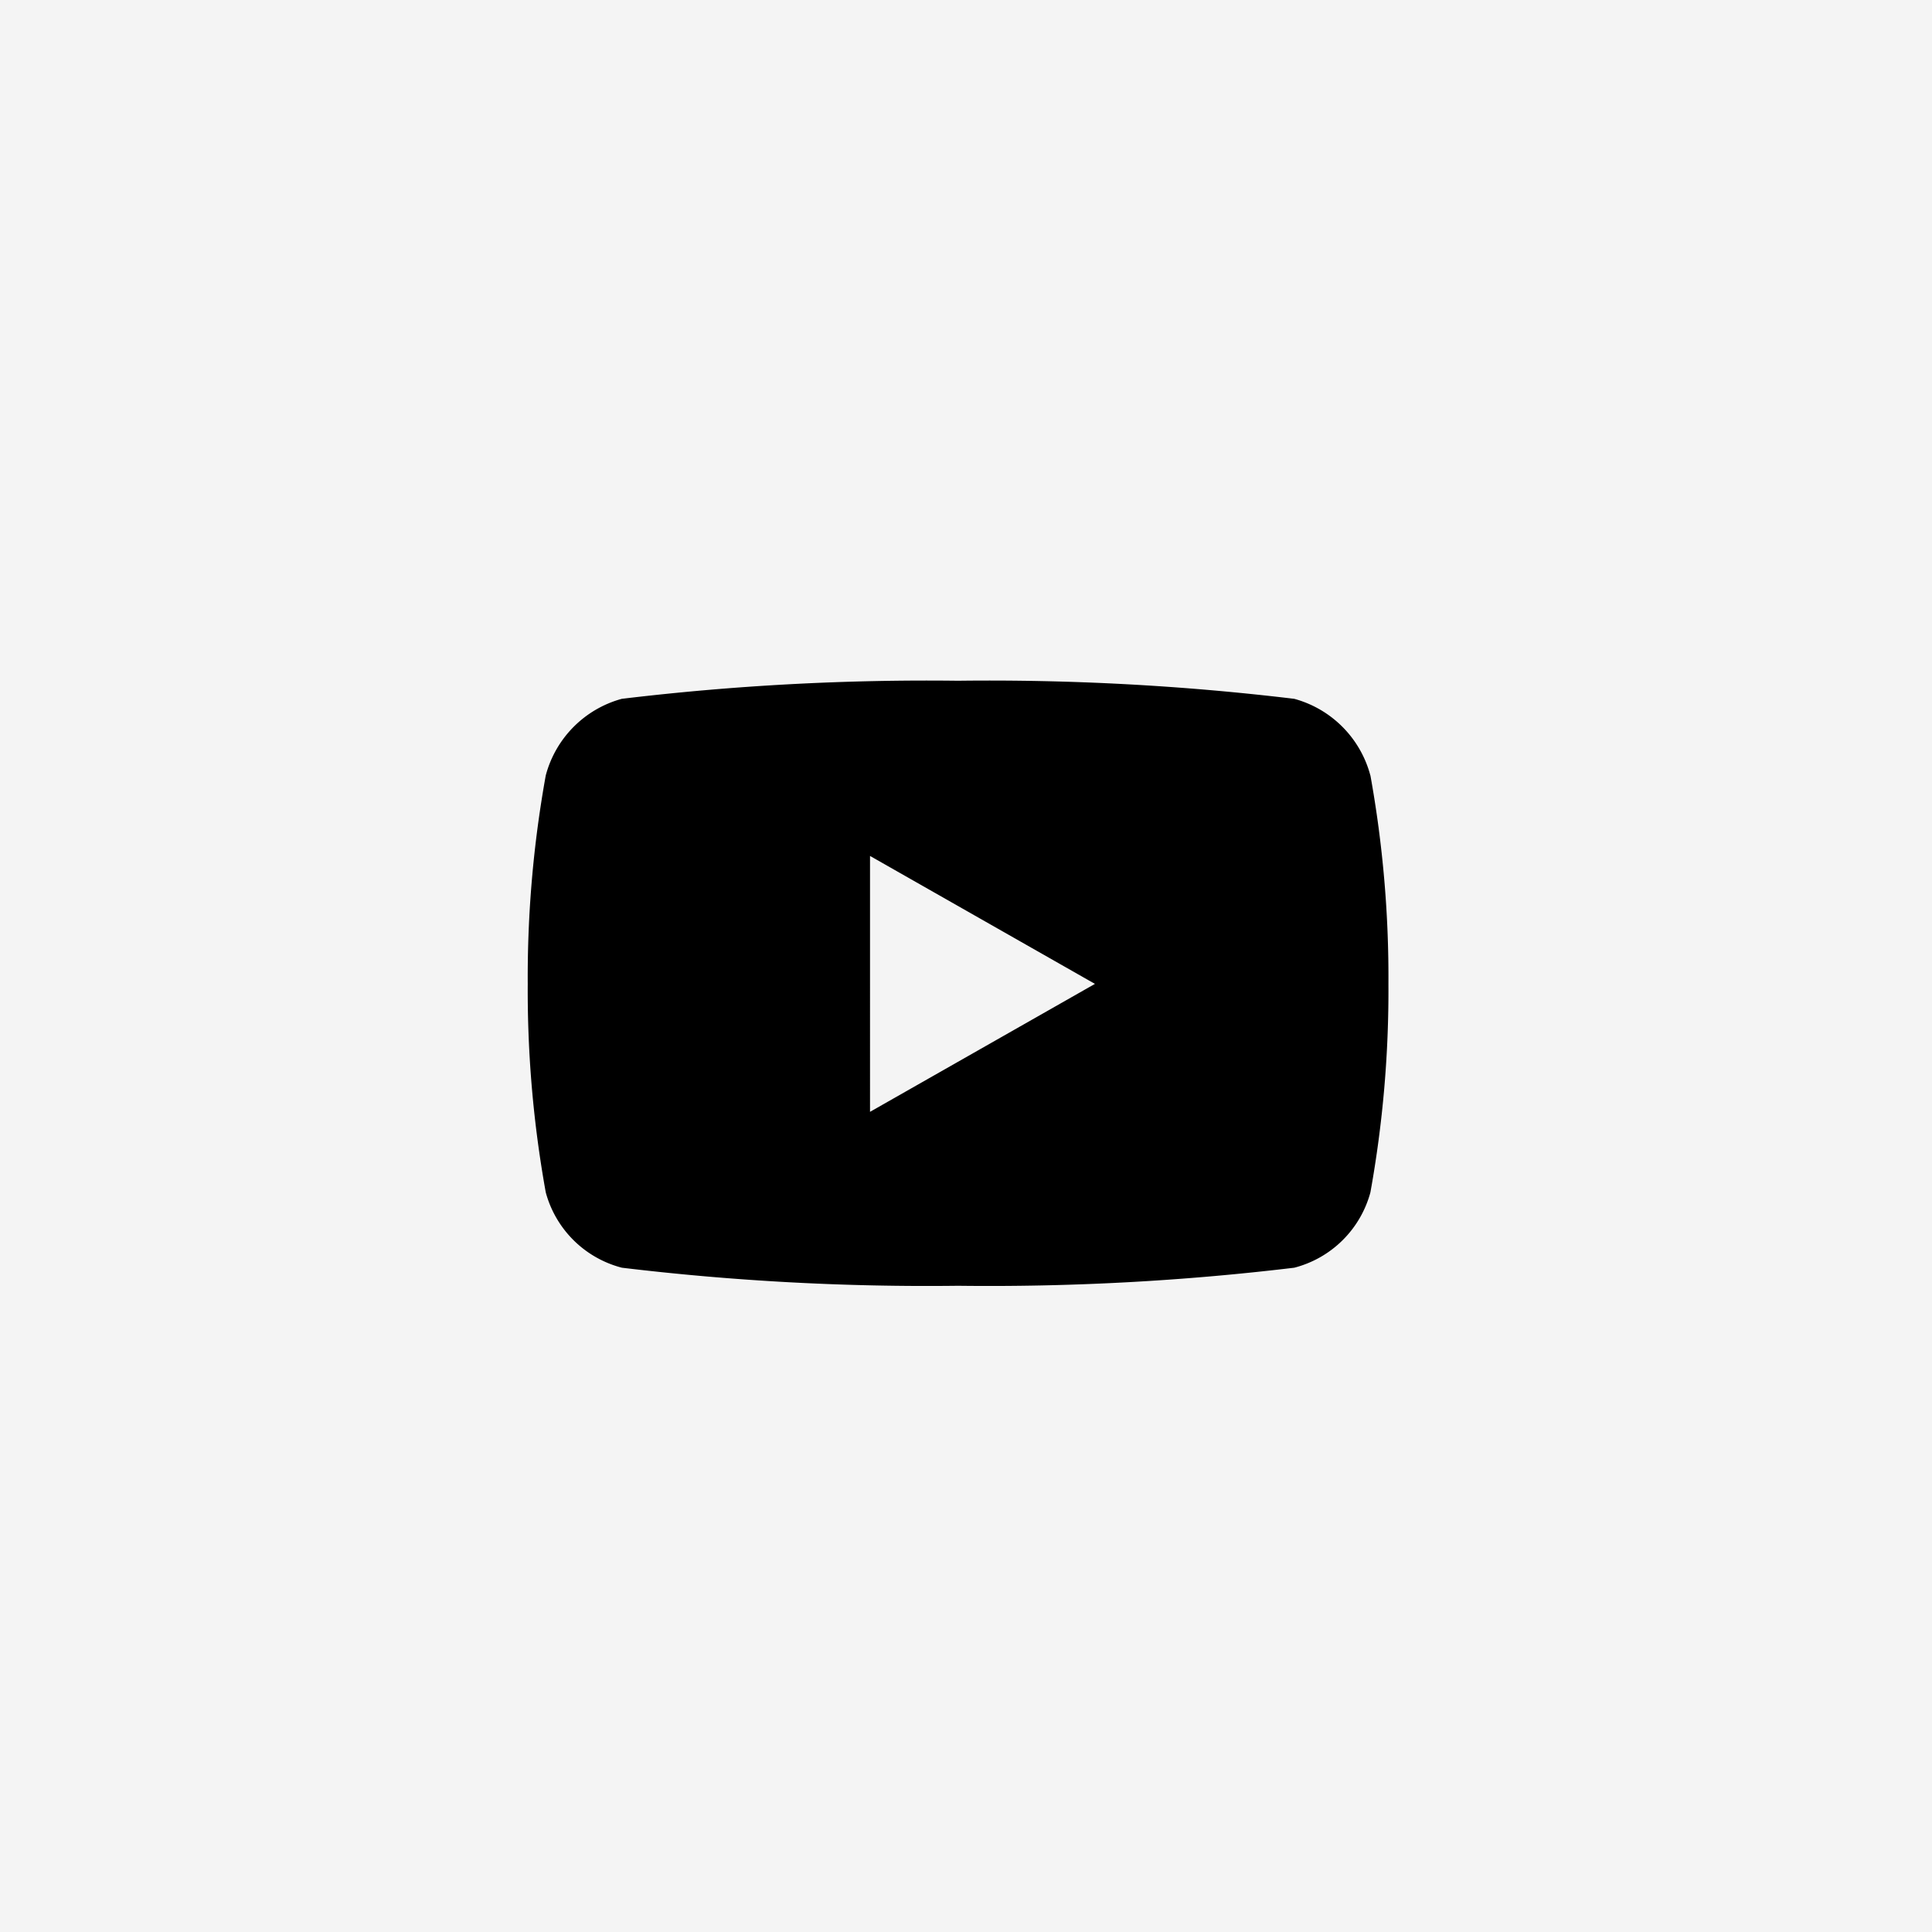 <svg xmlns="http://www.w3.org/2000/svg" width="31" height="31" viewBox="0 0 31 31">
  <g id="Group_18374" data-name="Group 18374" transform="translate(-348 -5145)">
    <rect id="Rectangle_12062" data-name="Rectangle 12062" width="31" height="31" transform="translate(348 5145)" fill="#161616" opacity="0.05"/>
    <path id="Icon_awesome-youtube" data-name="Icon awesome-youtube" d="M14.57,6.019A1.735,1.735,0,0,0,13.349,4.79,41,41,0,0,0,7.954,4.5a41,41,0,0,0-5.395.29A1.735,1.735,0,0,0,1.339,6.019,18.2,18.2,0,0,0,1.05,9.364a18.2,18.2,0,0,0,.289,3.345,1.709,1.709,0,0,0,1.221,1.209,41,41,0,0,0,5.395.29,41,41,0,0,0,5.395-.29,1.709,1.709,0,0,0,1.221-1.209,18.2,18.2,0,0,0,.289-3.345,18.2,18.2,0,0,0-.289-3.345Zm-8.028,5.4V7.311l3.609,2.053L6.542,11.417Z" transform="translate(355.418 5151.423)"/>
  </g>
</svg>
